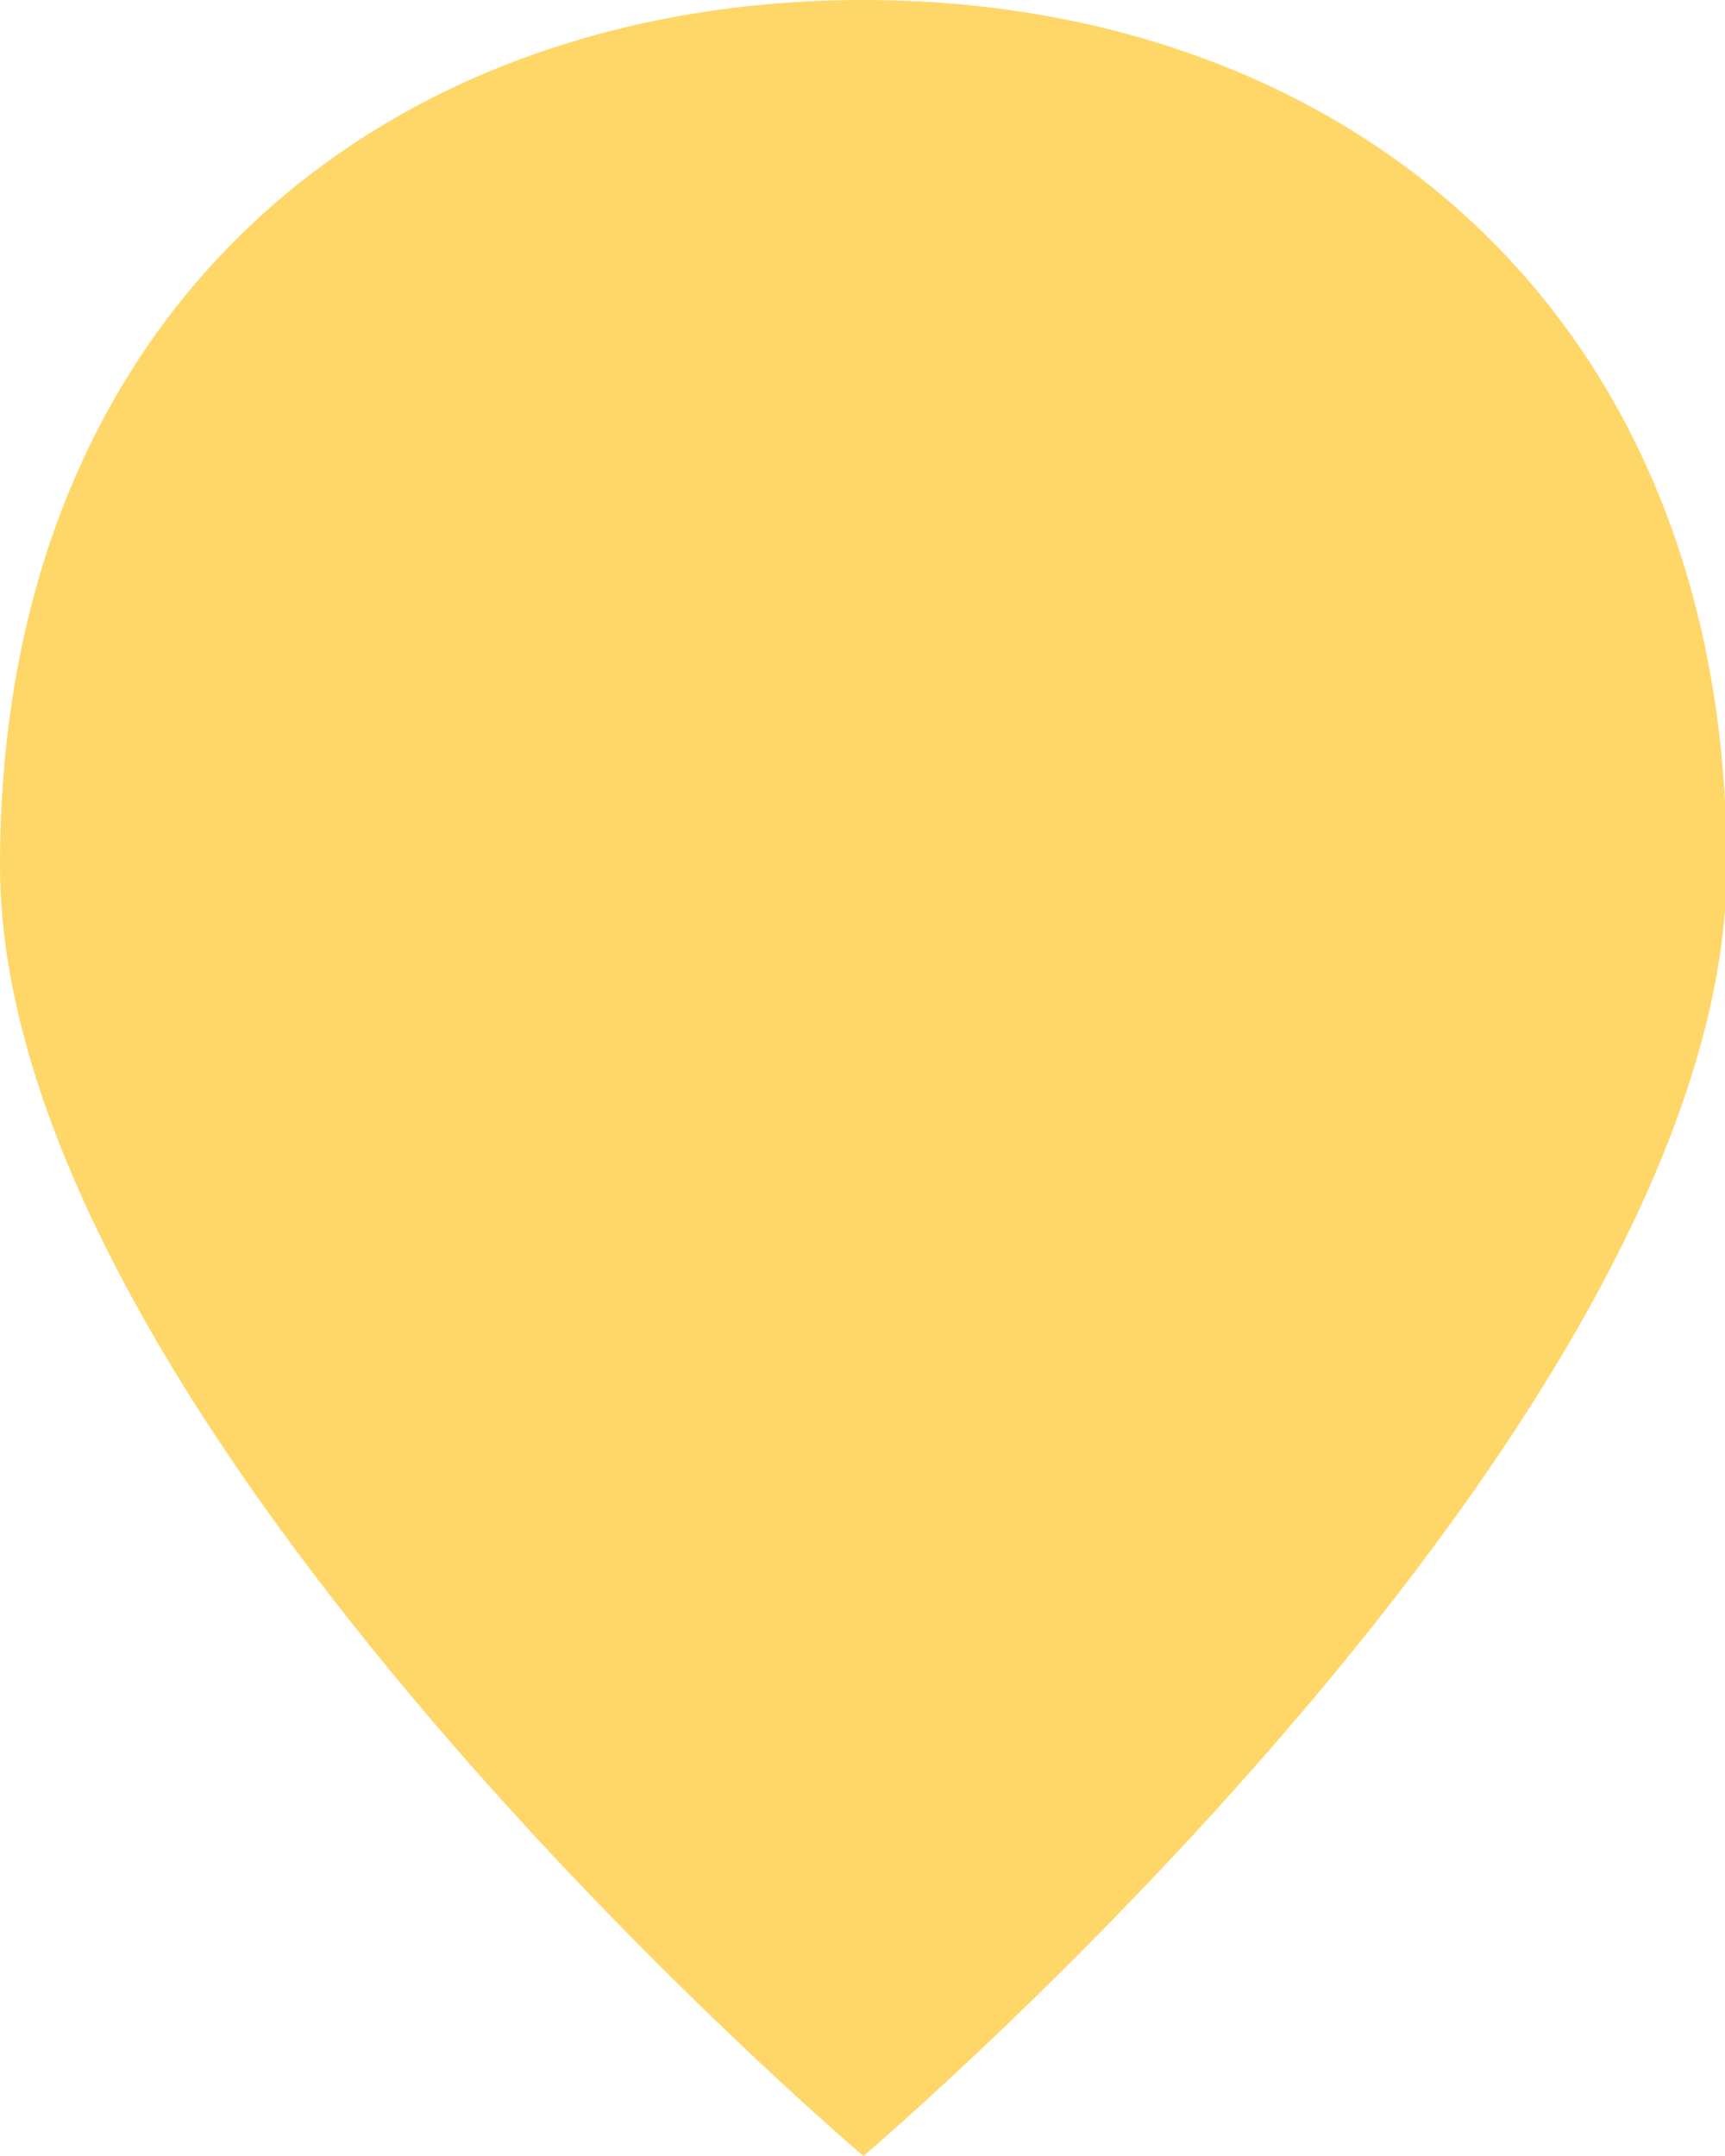 <svg width="56" height="70" viewBox="0 0 56 70" fill="none" xmlns="http://www.w3.org/2000/svg">
<path d="M28.029 0C12.523 0 0 9.975 0 28.106C0 46.236 28.029 70 28.029 70C28.029 70 56.059 46.236 56.059 28.106C56.059 9.975 43.477 0 28.029 0Z" fill="#FFD769"/>
</svg>
